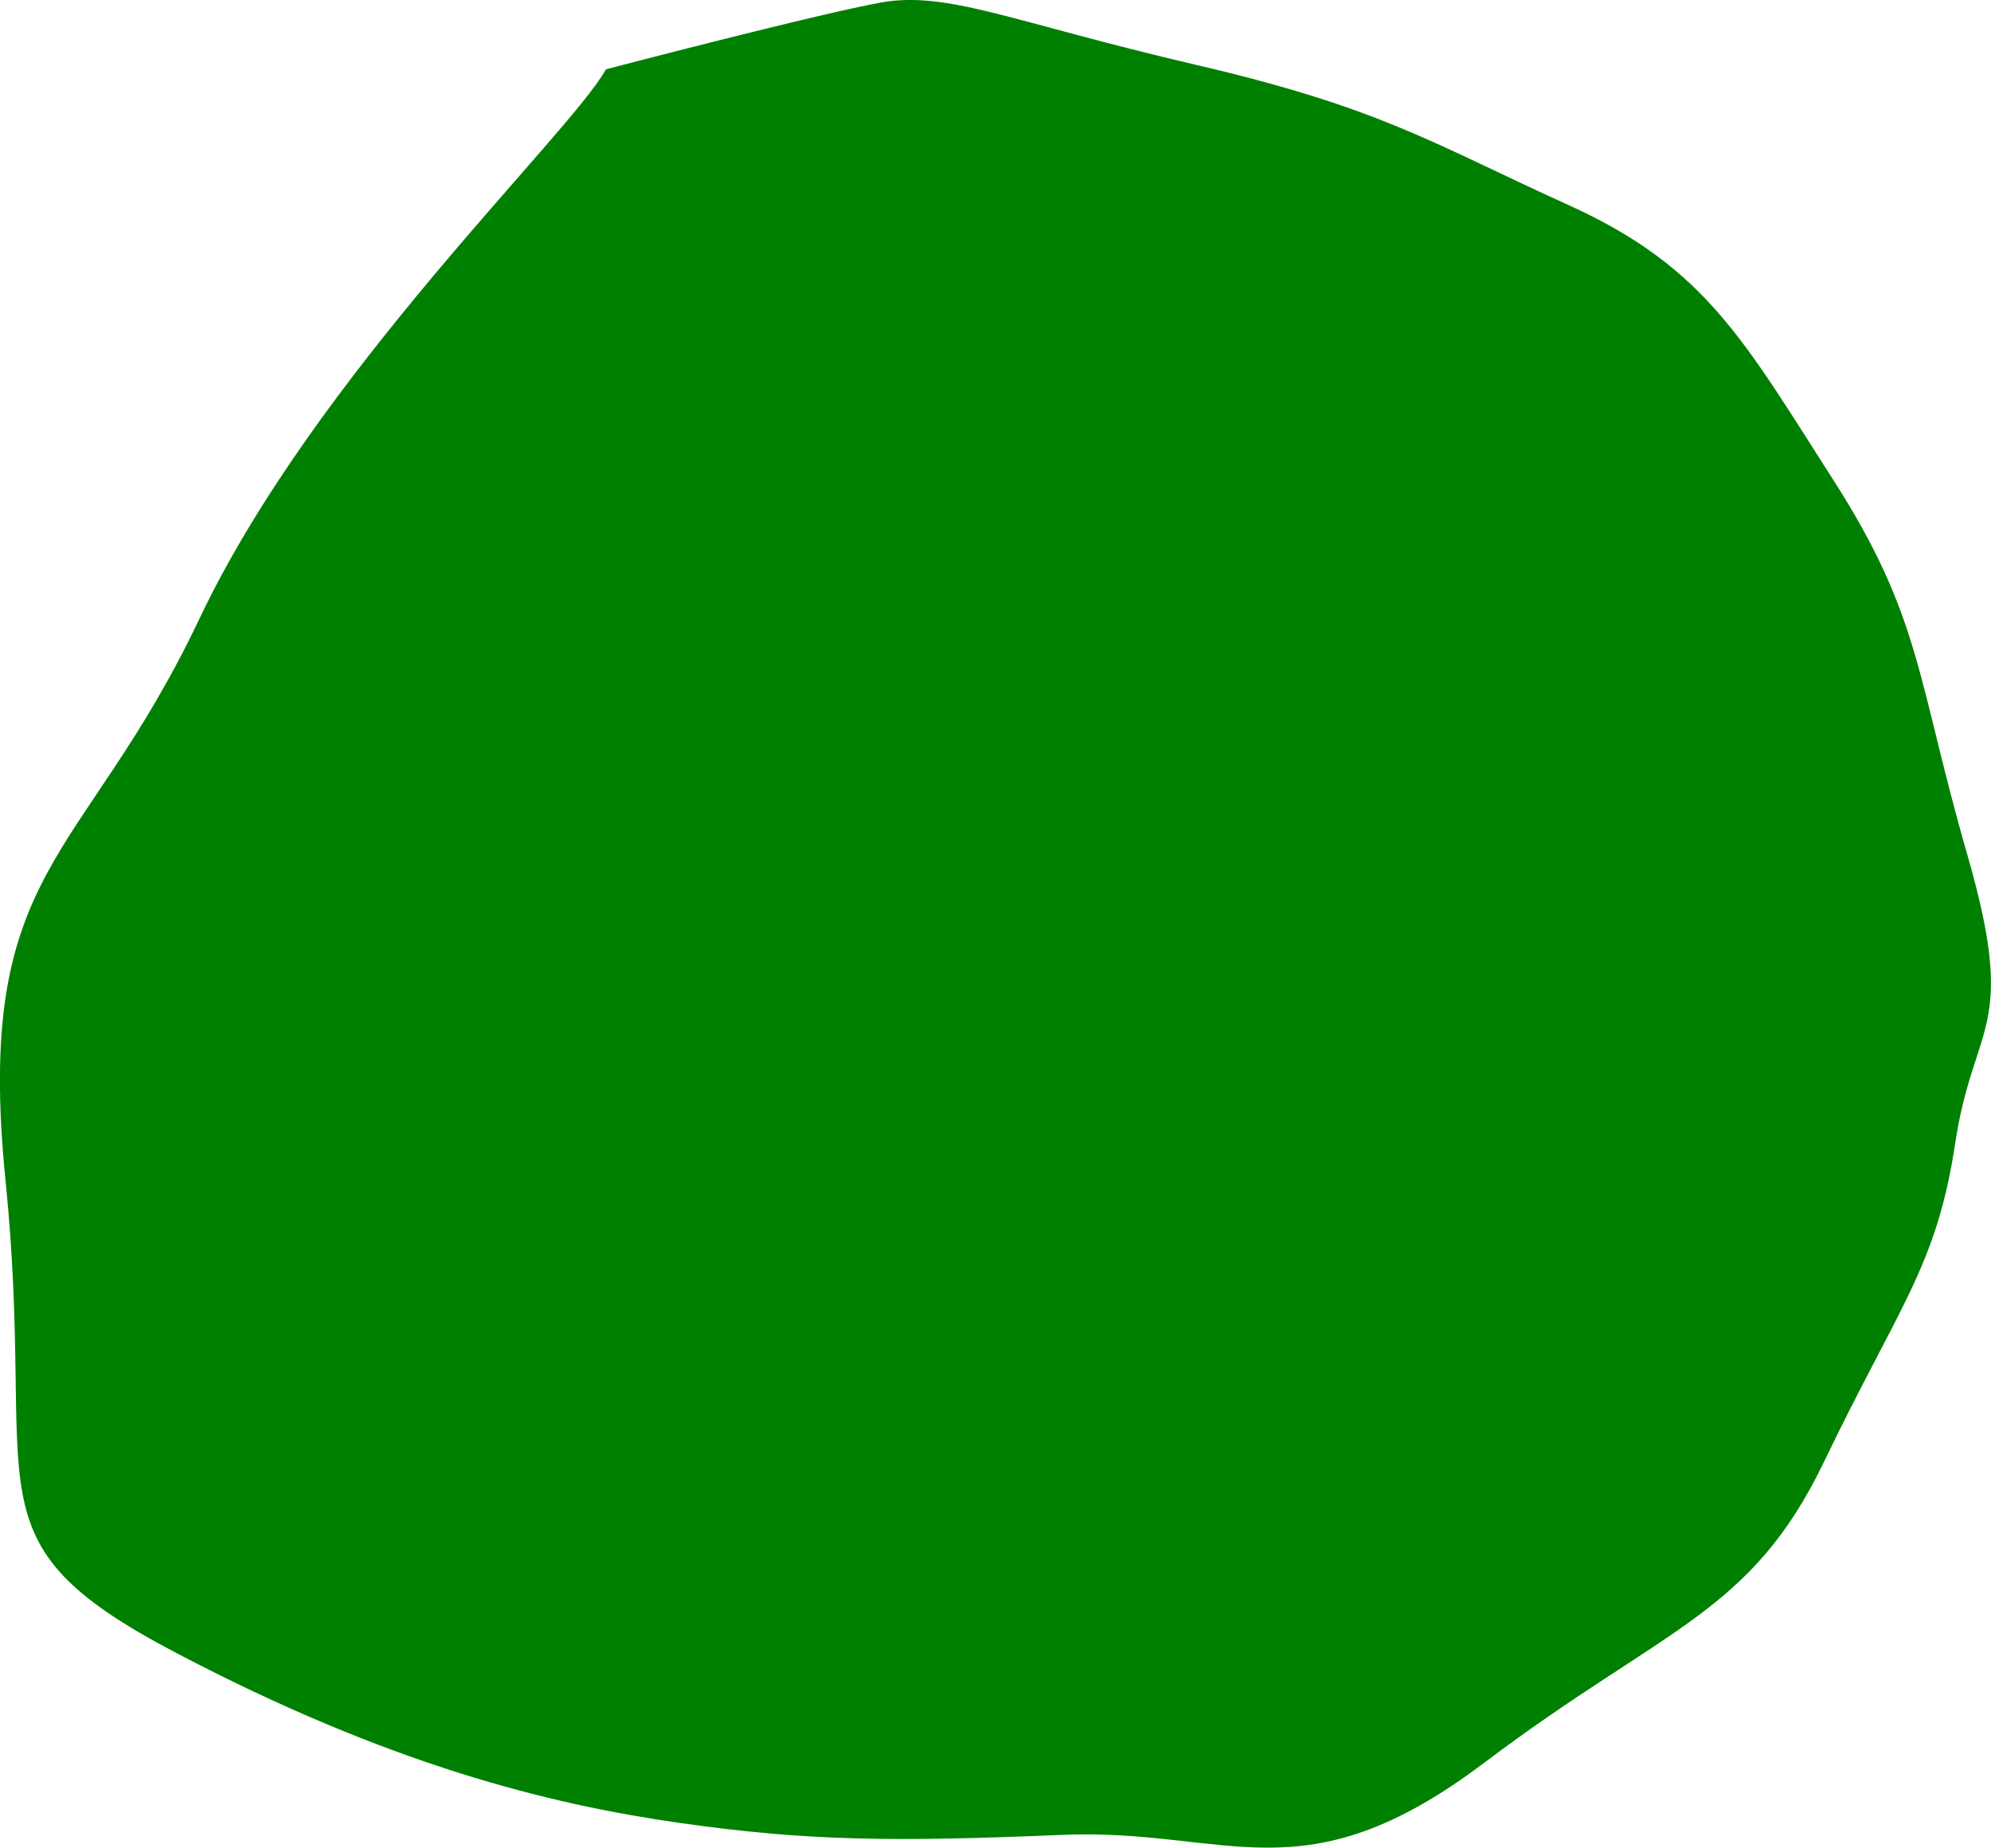 <?xml version="1.0" encoding="UTF-8" standalone="no"?>
<!-- Created with Inkscape (http://www.inkscape.org/) -->

<svg
   version="1.1"
   id="svg1"
   width="34.787"
   height="32.29"
   viewBox="0 0 34.787 32.29"
   sodipodi:docname="cells_crop.svg"
   inkscape:version="1.3.2 (091e20ef0f, 2023-11-25)"
   xmlns:inkscape="http://www.inkscape.org/namespaces/inkscape"
   xmlns:sodipodi="http://sodipodi.sourceforge.net/DTD/sodipodi-0.dtd"
   xmlns="http://www.w3.org/2000/svg"
   xmlns:svg="http://www.w3.org/2000/svg">
  <defs
     id="defs1" />
  <sodipodi:namedview
     id="namedview1"
     pagecolor="#ffffff"
     bordercolor="#000000"
     borderopacity="0.25"
     inkscape:showpageshadow="2"
     inkscape:pageopacity="0.0"
     inkscape:pagecheckerboard="0"
     inkscape:deskcolor="#d1d1d1"
     showguides="true"
     inkscape:zoom="1"
     inkscape:cx="246"
     inkscape:cy="97"
     inkscape:window-width="1920"
     inkscape:window-height="1016"
     inkscape:window-x="0"
     inkscape:window-y="27"
     inkscape:window-maximized="1"
     inkscape:current-layer="g1">
    <sodipodi:guide
       position="-90.355,532.2"
       orientation="1,0"
       id="guide1"
       inkscape:locked="false" />
    <sodipodi:guide
       position="445.682,649.891"
       orientation="0,-1"
       id="guide2"
       inkscape:locked="false" />
    <sodipodi:guide
       position="333.558,303.486"
       orientation="0,-1"
       id="guide3"
       inkscape:locked="false" />
    <sodipodi:guide
       position="467.558,728.486"
       orientation="1,0"
       id="guide4"
       inkscape:locked="false" />
  </sodipodi:namedview>
  <g
     inkscape:groupmode="layer"
     inkscape:label="Image"
     id="g1"
     transform="translate(-418.442,-303.486)">
    <path
       style="fill:#008000;stroke-width:3.09;stroke-linejoin:round"
       d="m 429.03,304.697 c -0.645,1.154 -5.077,5.328 -7.106,9.607 -2.029,4.279 -3.943,4.309 -3.385,9.819 0.558,5.51 -0.763,6.282 2.968,8.243 3.731,1.961 6.532,2.652 8.797,2.976 2.265,0.324 3.775,0.332 6.696,0.211 2.92,-0.121 4.2,1.135 7.371,-1.258 3.17,-2.392 4.657,-2.589 5.947,-5.275 1.289,-2.686 1.962,-3.399 2.284,-5.545 0.322,-2.146 1.105,-1.957 0.215,-5.046 -0.89,-3.089 -0.798,-4.145 -2.346,-6.56 -1.548,-2.414 -2.222,-3.71 -4.61,-4.793 -2.389,-1.083 -3.273,-1.699 -6.519,-2.456 -3.246,-0.757 -4.352,-1.302 -5.524,-1.087 -1.172,0.215 -4.787,1.164 -4.787,1.164 z"
       id="path46" />
  </g>
</svg>
